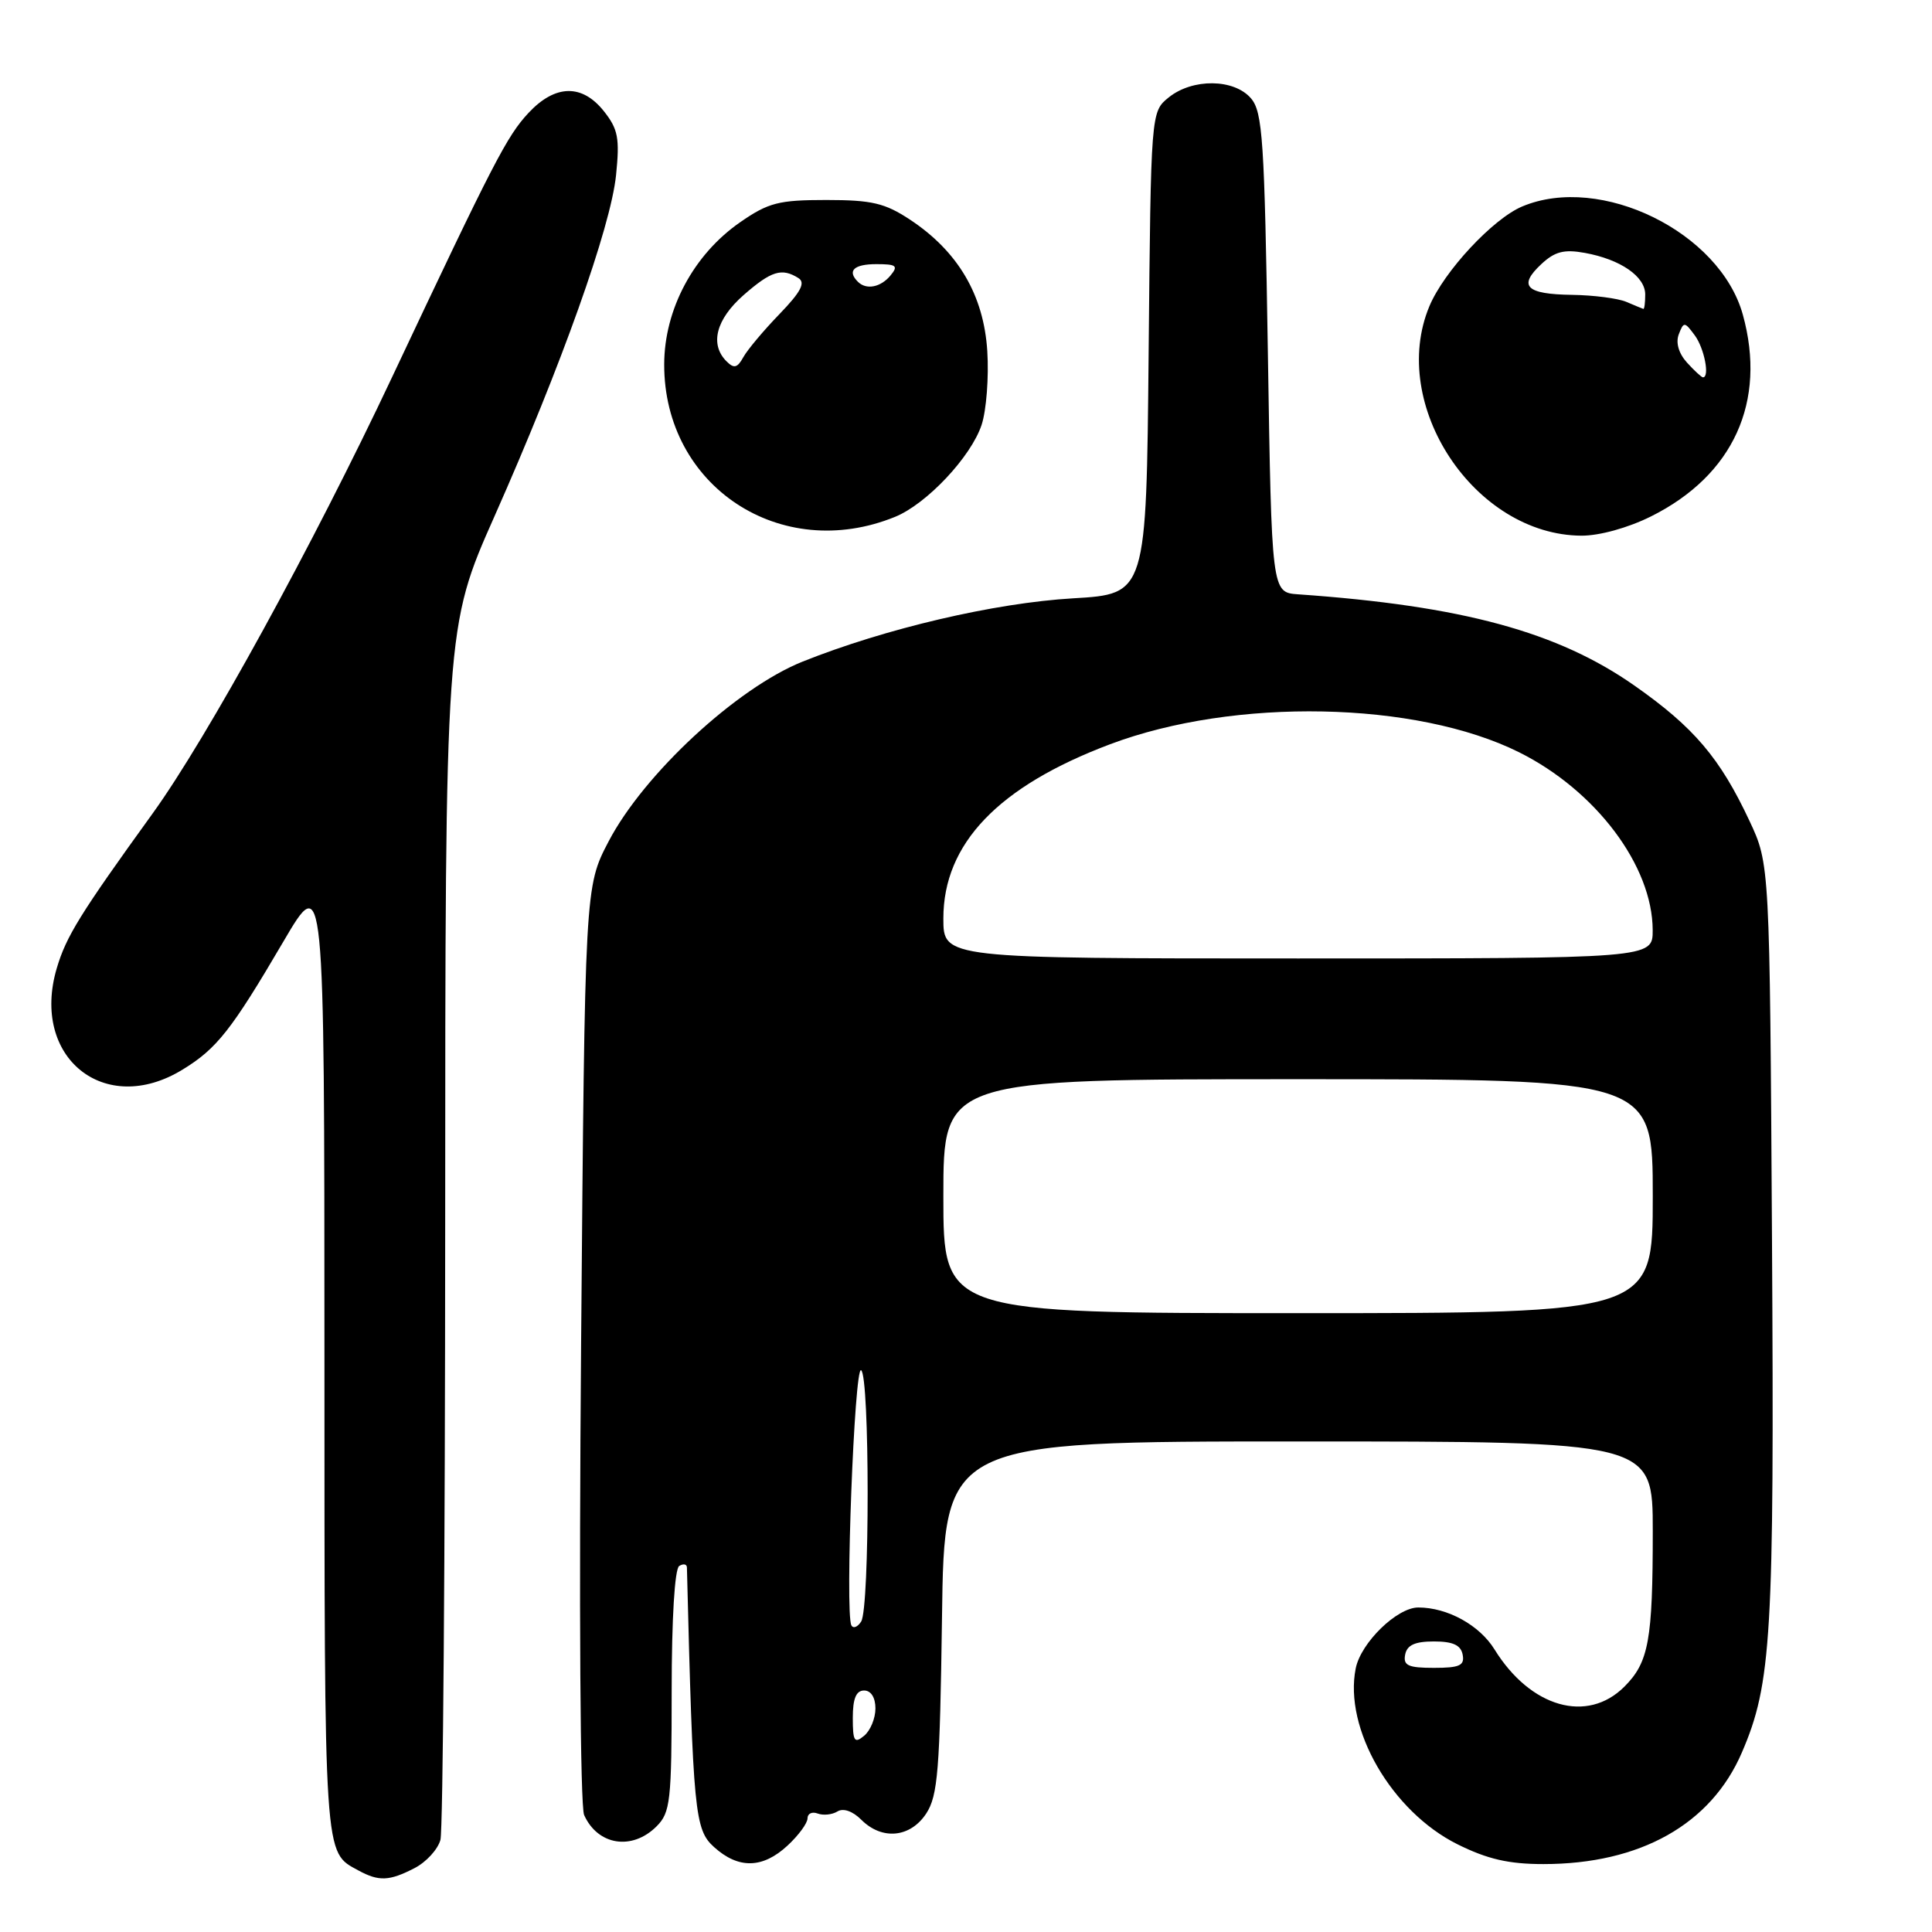 <?xml version="1.0" encoding="UTF-8" standalone="no"?>
<!DOCTYPE svg PUBLIC "-//W3C//DTD SVG 1.1//EN" "http://www.w3.org/Graphics/SVG/1.1/DTD/svg11.dtd" >
<svg xmlns="http://www.w3.org/2000/svg" xmlns:xlink="http://www.w3.org/1999/xlink" version="1.1" viewBox="0 0 256 256">
 <g >
 <path fill="currentColor"
d=" M 54.92 247.54 C 56.48 246.74 58.02 245.05 58.36 243.79 C 58.70 242.53 58.98 205.86 58.99 162.30 C 59.00 83.11 59.00 83.11 65.54 68.37 C 74.40 48.40 80.92 30.12 81.63 23.21 C 82.13 18.32 81.90 17.11 80.03 14.75 C 77.14 11.10 73.58 11.17 70.04 14.95 C 67.16 18.04 65.44 21.37 51.94 50.00 C 41.47 72.22 27.42 97.83 20.23 107.78 C 10.56 121.17 8.77 124.08 7.52 128.30 C 4.03 140.11 13.86 148.05 24.17 141.74 C 28.73 138.96 30.66 136.51 37.54 124.78 C 42.98 115.50 42.98 115.50 42.99 179.56 C 43.00 247.07 42.89 245.32 47.50 247.85 C 50.20 249.32 51.59 249.26 54.92 247.54 Z  M 104.35 244.55 C 105.81 243.20 107.00 241.58 107.00 240.94 C 107.00 240.31 107.60 240.02 108.34 240.30 C 109.08 240.58 110.26 240.46 110.96 240.03 C 111.73 239.55 112.98 239.98 114.12 241.12 C 116.87 243.87 120.62 243.51 122.73 240.30 C 124.27 237.94 124.54 234.58 124.82 214.30 C 125.13 191.00 125.13 191.00 172.07 191.00 C 219.00 191.00 219.00 191.00 219.00 202.88 C 219.00 217.35 218.47 220.26 215.24 223.49 C 210.32 228.41 202.80 226.26 198.04 218.57 C 196.05 215.34 191.80 213.00 187.93 213.00 C 185.11 213.00 180.32 217.67 179.64 221.07 C 178.04 229.04 184.39 240.02 193.11 244.37 C 197.09 246.35 199.91 247.00 204.51 247.00 C 217.34 247.00 226.72 241.73 230.81 232.21 C 234.74 223.09 235.11 216.78 234.80 164.50 C 234.50 114.50 234.50 114.50 231.81 108.76 C 227.91 100.44 224.45 96.37 216.61 90.87 C 206.43 83.72 193.75 80.27 172.00 78.75 C 168.50 78.50 168.50 78.50 168.00 46.78 C 167.55 18.54 167.31 14.84 165.76 13.03 C 163.52 10.42 158.02 10.36 154.86 12.91 C 152.50 14.82 152.50 14.82 152.20 46.77 C 151.90 78.71 151.90 78.71 142.20 79.28 C 131.79 79.89 117.31 83.28 106.34 87.67 C 97.61 91.17 85.31 102.57 80.65 111.48 C 77.50 117.50 77.50 117.50 77.00 178.00 C 76.71 212.90 76.88 239.35 77.40 240.50 C 79.21 244.53 83.76 245.24 87.00 242.00 C 88.83 240.17 89.00 238.67 89.00 224.06 C 89.00 214.51 89.40 207.87 90.00 207.50 C 90.55 207.16 91.01 207.25 91.02 207.69 C 91.84 240.30 92.05 242.43 94.62 244.75 C 97.85 247.67 101.06 247.60 104.35 244.55 Z  M 118.59 68.49 C 122.78 66.79 128.67 60.53 130.07 56.29 C 130.70 54.37 131.04 49.97 130.82 46.51 C 130.35 39.10 126.95 33.32 120.59 29.11 C 117.26 26.91 115.53 26.50 109.49 26.50 C 103.19 26.50 101.82 26.85 98.07 29.45 C 91.90 33.73 88.02 40.99 88.01 48.29 C 87.98 64.43 103.44 74.65 118.59 68.49 Z  M 218.76 68.43 C 229.68 62.99 234.13 53.21 230.93 41.68 C 227.89 30.75 212.10 23.00 201.72 27.35 C 197.83 28.97 191.33 35.96 189.40 40.58 C 183.95 53.64 195.39 70.90 209.55 70.98 C 211.94 70.99 215.73 69.94 218.76 68.43 Z  M 113.00 227.62 C 113.00 225.07 113.44 224.00 114.50 224.00 C 115.41 224.00 116.00 224.93 116.00 226.38 C 116.00 227.69 115.33 229.32 114.50 230.00 C 113.21 231.07 113.00 230.73 113.00 227.62 Z  M 186.19 219.25 C 186.43 217.98 187.49 217.50 190.00 217.50 C 192.51 217.50 193.57 217.98 193.81 219.25 C 194.09 220.69 193.41 221.00 190.00 221.00 C 186.59 221.00 185.91 220.69 186.19 219.25 Z  M 112.81 215.36 C 111.96 213.69 113.21 181.01 114.10 181.56 C 115.25 182.27 115.26 213.05 114.11 214.86 C 113.64 215.60 113.05 215.83 112.81 215.36 Z  M 125.00 158.50 C 125.00 143.00 125.00 143.00 172.00 143.00 C 219.00 143.00 219.00 143.00 219.00 158.50 C 219.00 174.00 219.00 174.00 172.00 174.00 C 125.00 174.00 125.00 174.00 125.00 158.50 Z  M 125.00 121.70 C 125.00 111.79 132.28 104.19 147.11 98.61 C 163.58 92.41 187.66 92.89 201.29 99.68 C 211.47 104.76 218.97 114.74 218.99 123.25 C 219.00 127.00 219.00 127.00 172.00 127.00 C 125.00 127.00 125.00 127.00 125.00 121.70 Z  M 96.25 47.86 C 94.02 45.61 94.88 42.31 98.53 39.10 C 102.20 35.89 103.59 35.46 105.80 36.85 C 106.76 37.46 106.12 38.68 103.30 41.60 C 101.21 43.76 99.05 46.33 98.50 47.32 C 97.70 48.77 97.25 48.87 96.25 47.86 Z  M 113.67 37.33 C 112.22 35.88 113.15 35.00 116.12 35.00 C 118.78 35.00 119.06 35.22 118.00 36.50 C 116.69 38.08 114.78 38.45 113.67 37.33 Z  M 223.53 48.04 C 222.43 46.82 222.02 45.40 222.45 44.29 C 223.10 42.60 223.22 42.61 224.57 44.44 C 225.83 46.15 226.58 50.00 225.65 50.00 C 225.47 50.00 224.51 49.12 223.53 48.04 Z  M 215.50 40.00 C 214.40 39.53 211.16 39.11 208.31 39.07 C 202.20 38.99 201.11 37.91 204.23 35.00 C 206.02 33.33 207.24 33.01 210.00 33.51 C 214.73 34.37 218.00 36.63 218.00 39.02 C 218.00 40.11 217.89 40.97 217.75 40.93 C 217.61 40.89 216.60 40.47 215.50 40.00 Z "/>
</g>
</svg>